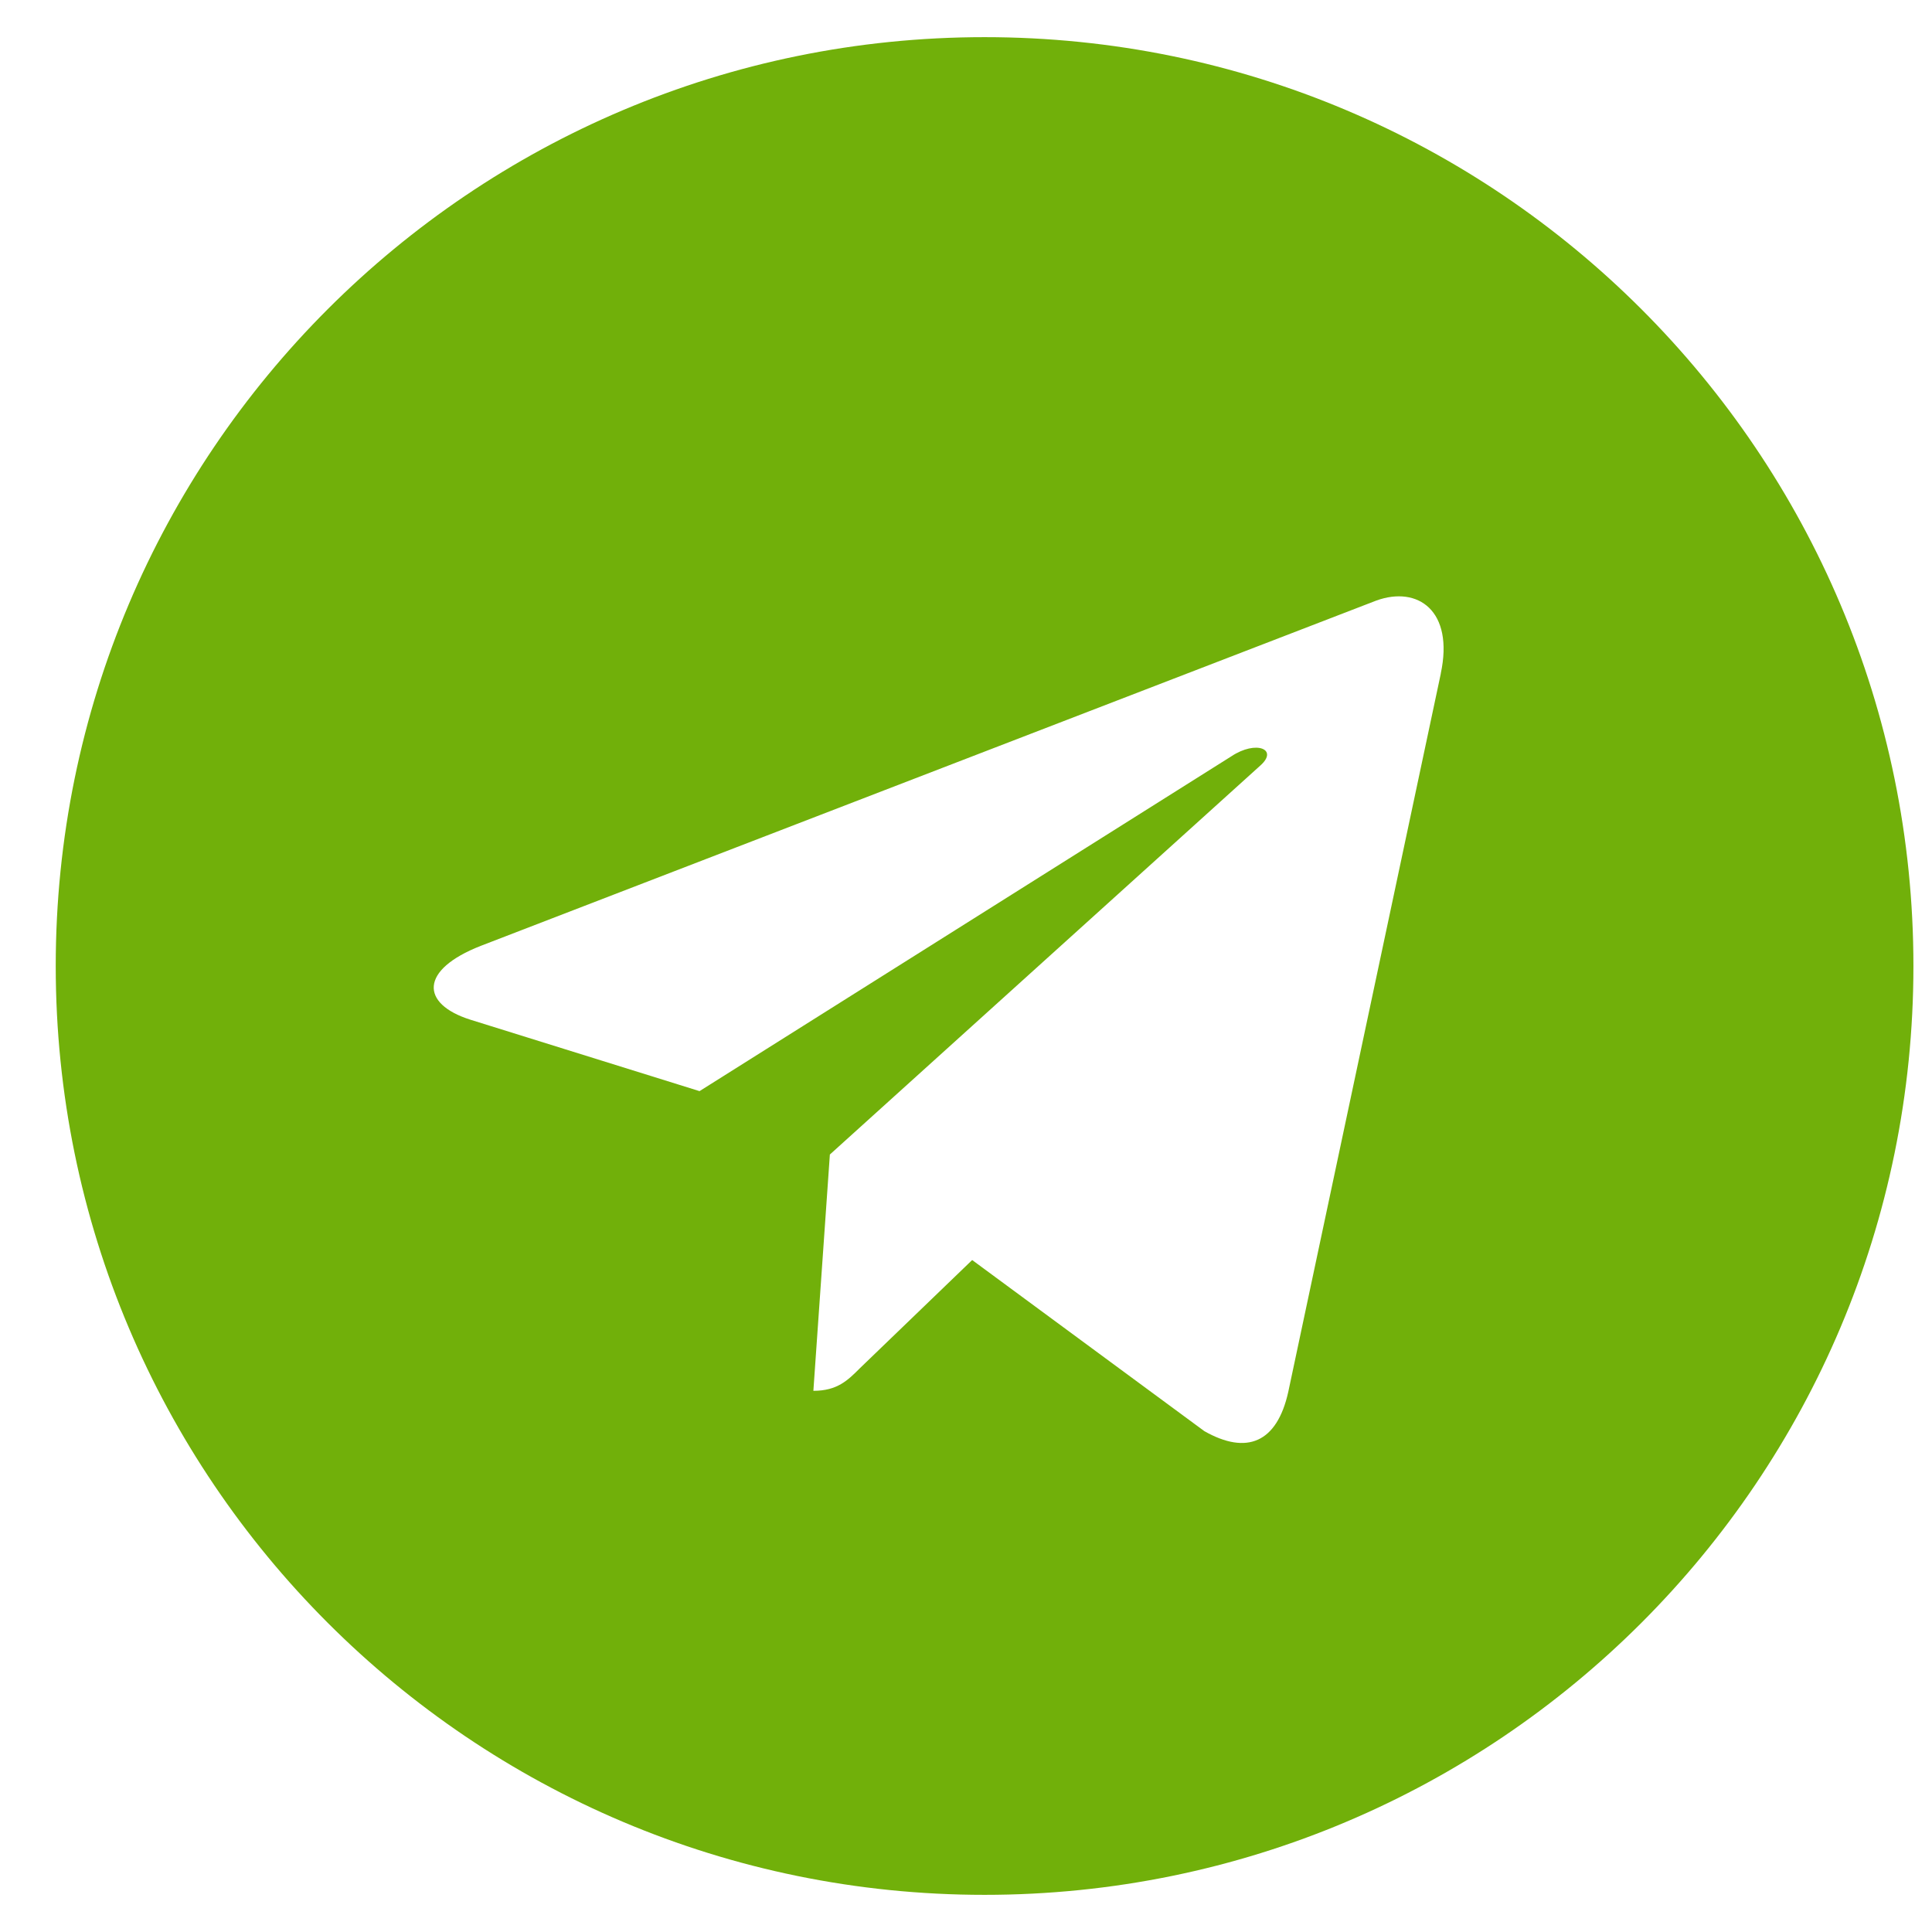 <svg width="26" height="26" viewBox="0 0 26 26" fill="none"  xmlns="http://www.w3.org/2000/svg">
<path d="M13.25 25.5C20.155 25.5 25.75 19.905 25.75 13C25.75 6.095 20.155 0.5 13.25 0.5C6.345 0.5 0.75 6.095 0.75 13C0.75 19.905 6.345 25.5 13.25 25.5ZM6.47 12.729L18.522 8.082C19.081 7.88 19.57 8.219 19.389 9.065L19.39 9.064L17.337 18.731C17.185 19.417 16.778 19.583 16.208 19.26L13.083 16.957L11.576 18.409C11.409 18.576 11.269 18.717 10.946 18.717L11.168 15.537L16.959 10.304C17.212 10.082 16.903 9.957 16.571 10.178L9.414 14.684L6.328 13.722C5.658 13.509 5.644 13.052 6.47 12.729Z" fill="#71b00a" />
</svg>
